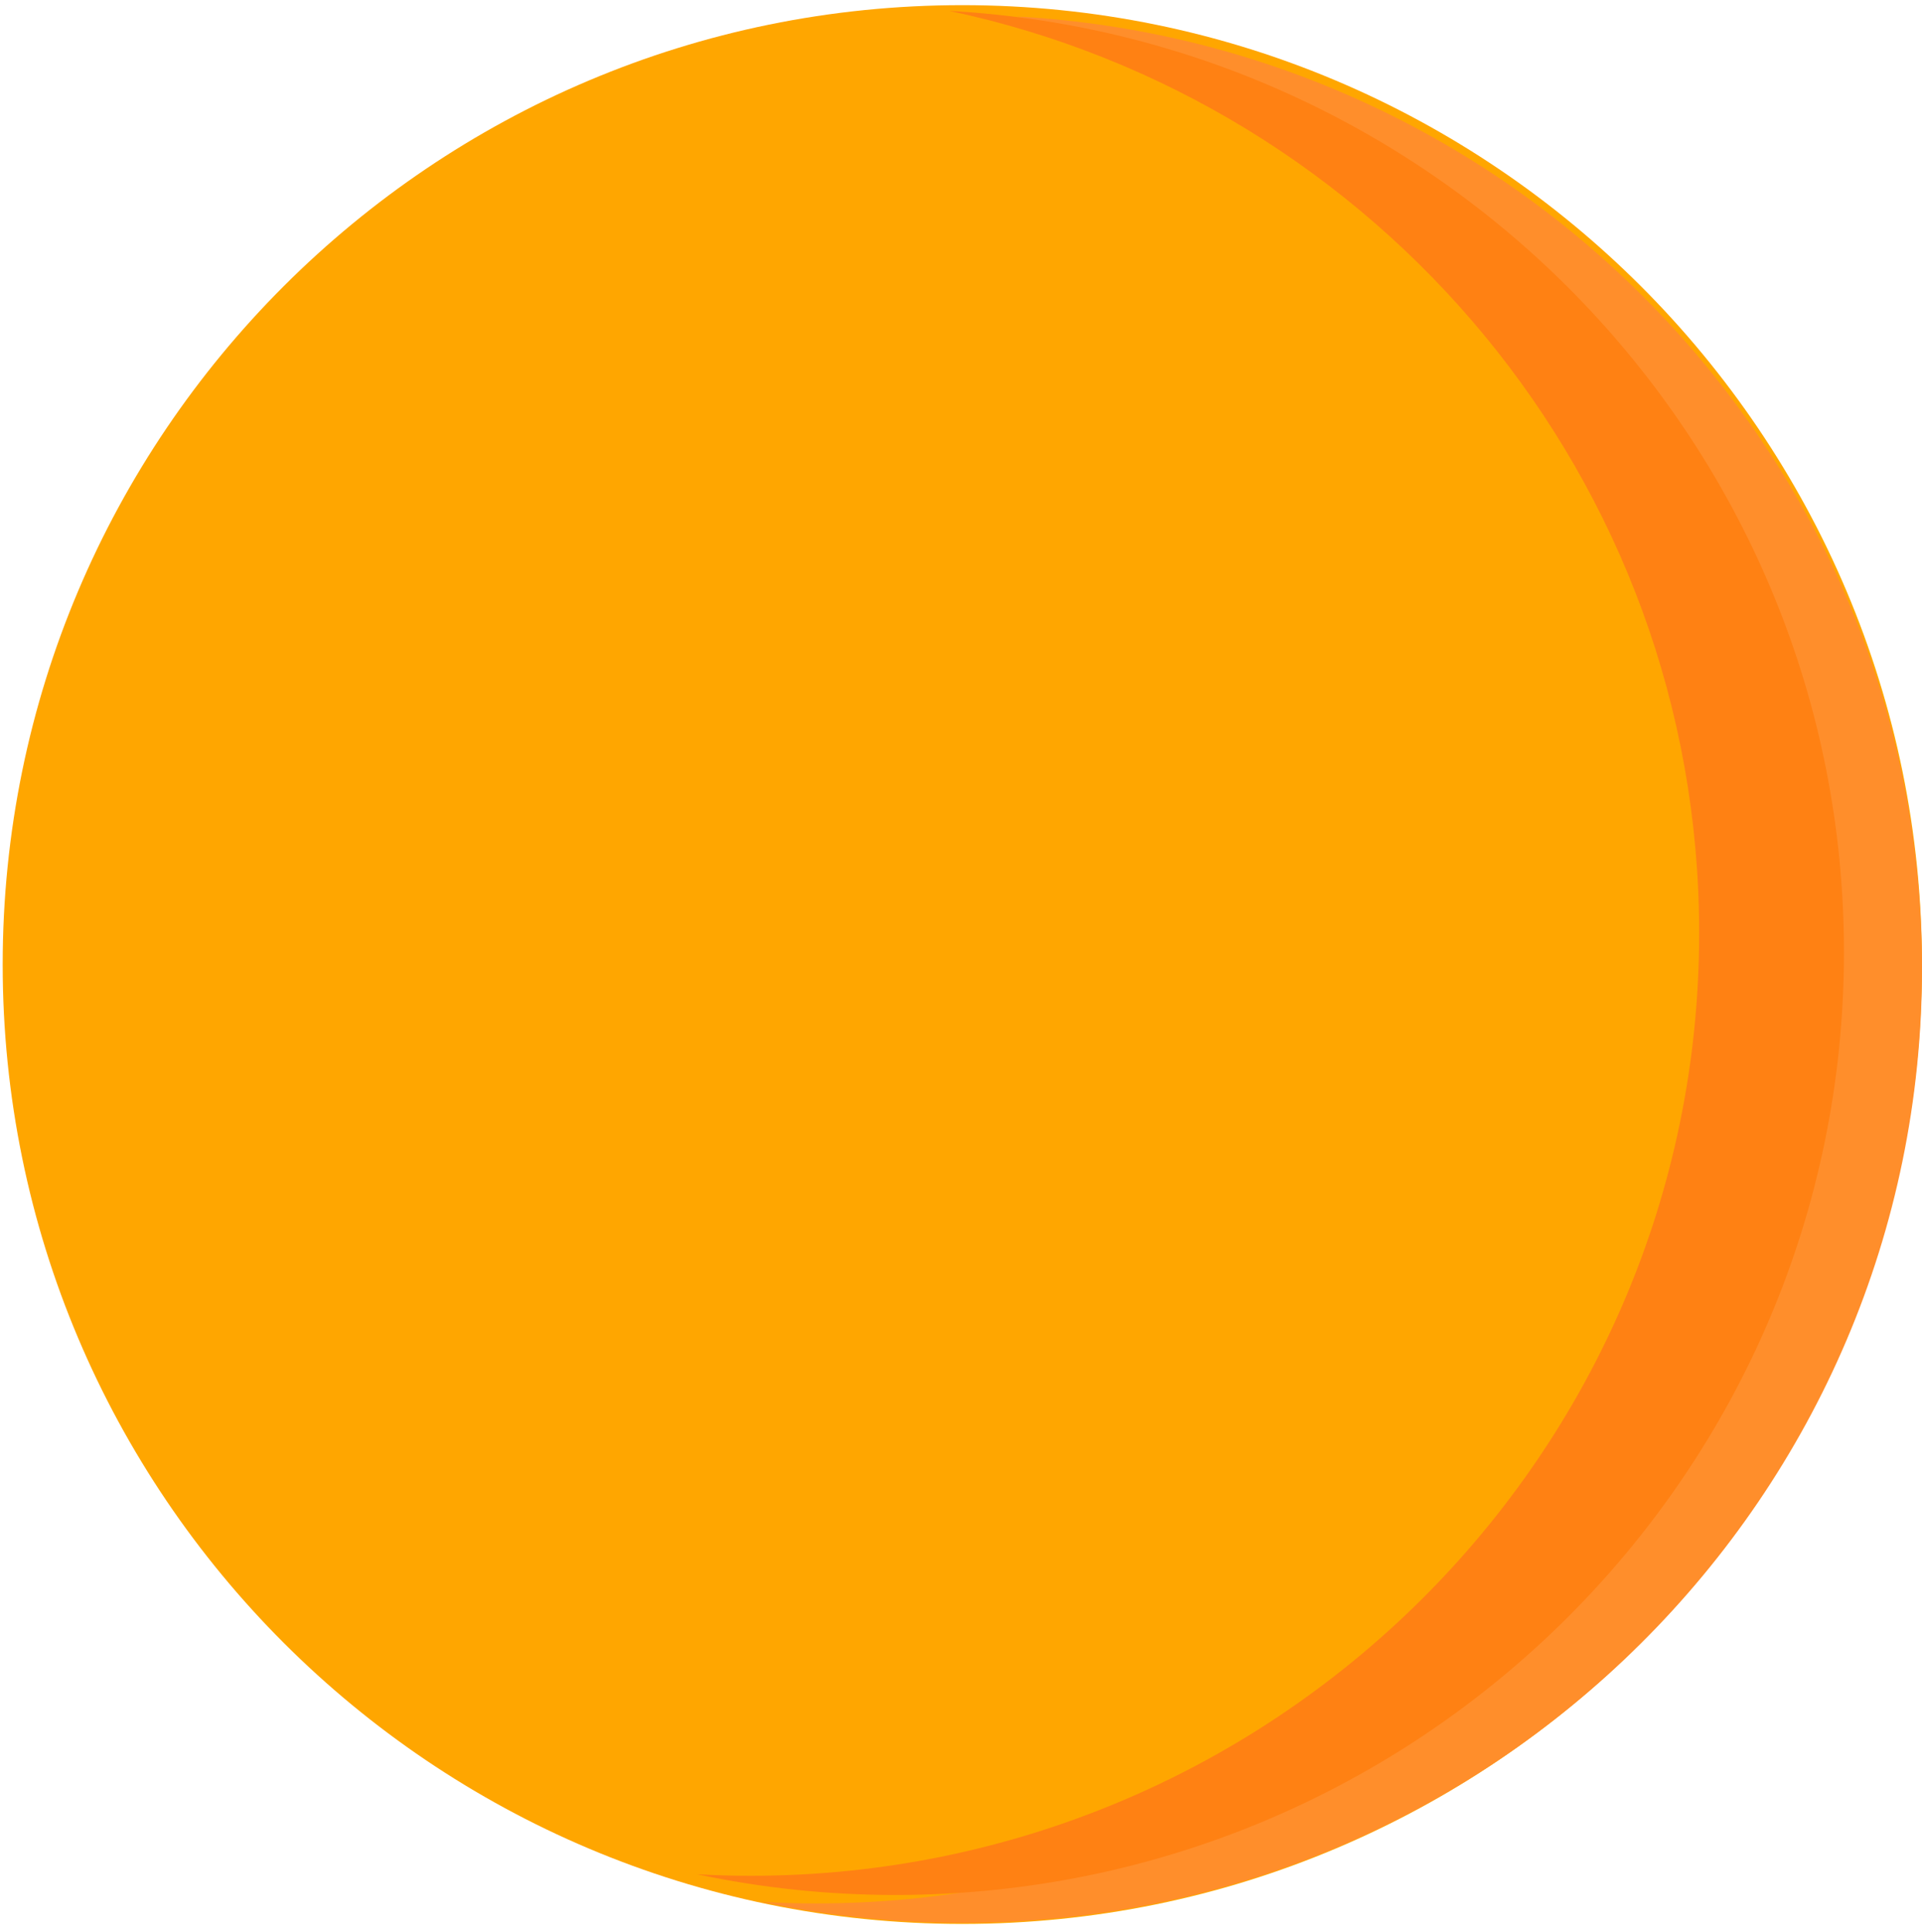 <svg width="189" height="190" viewBox="0 0 189 190" fill="none" xmlns="http://www.w3.org/2000/svg">
<path d="M94.629 189.188C146.746 189.188 188.995 146.95 188.995 94.847C188.995 42.745 146.746 0.507 94.629 0.507C42.513 0.507 0.264 42.745 0.264 94.847C0.264 146.95 42.513 189.188 94.629 189.188Z" fill="#FFA600"/>
<path d="M188.997 95.275C188.997 147.08 146.747 189.084 94.632 189.084C87.855 189.084 81.249 188.371 74.881 187.021C76.648 187.125 78.429 187.174 80.227 187.174C132.342 187.174 174.592 145.173 174.592 93.365C174.592 48.294 142.612 10.643 99.978 1.619C149.605 4.37 189 45.253 189 95.275H188.997Z" fill="#FF8E2B"/>
<path d="M181.325 93.631C181.325 144.831 139.568 186.342 88.061 186.342C81.364 186.342 74.834 185.637 68.54 184.303C70.285 184.407 72.047 184.454 73.823 184.454C125.33 184.454 167.087 142.944 167.087 91.744C167.087 47.2 135.482 9.988 93.344 1.071C142.393 3.789 181.325 44.195 181.325 93.631Z" fill="#FF8113"/>
</svg>
